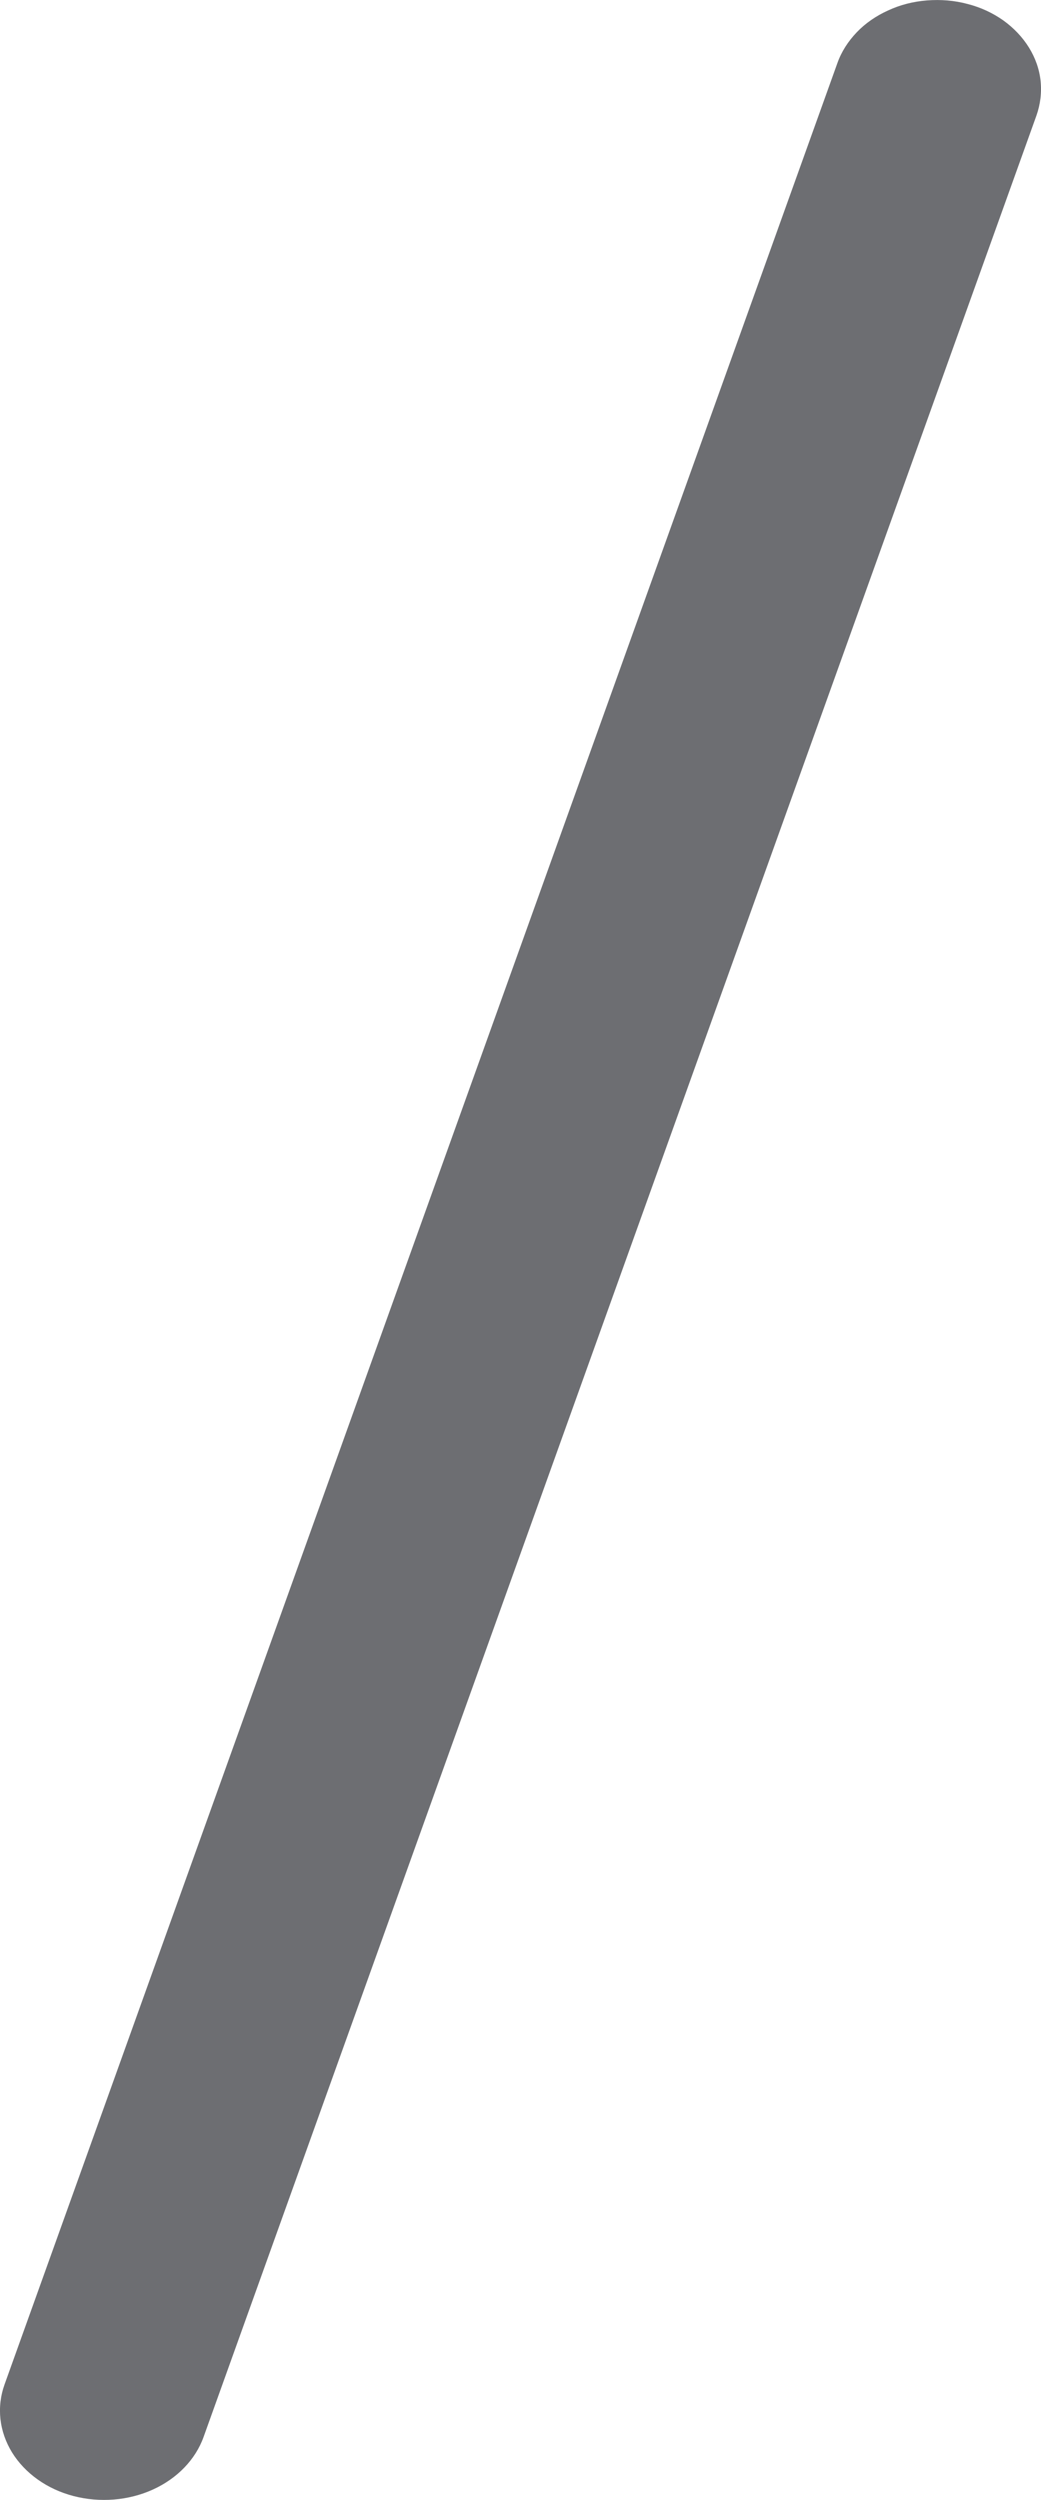 <svg xmlns="http://www.w3.org/2000/svg" width="5" height="12" viewBox="0 0 5 12" fill="none"><path d="M4.978 0.555C4.997 0.501 5.004 0.444 4.998 0.388C4.992 0.332 4.973 0.278 4.942 0.228C4.911 0.178 4.869 0.134 4.819 0.098C4.768 0.062 4.71 0.035 4.647 0.019C4.584 0.002 4.518 -0.003 4.453 0.002C4.387 0.007 4.324 0.023 4.266 0.05C4.208 0.076 4.156 0.112 4.115 0.155C4.073 0.199 4.041 0.249 4.022 0.303L0.022 11.445C-0.017 11.554 -0.004 11.671 0.058 11.772C0.12 11.872 0.226 11.948 0.353 11.981C0.48 12.014 0.617 12.003 0.734 11.95C0.851 11.897 0.939 11.806 0.978 11.697L4.978 0.555Z" fill="#6D6E72"/></svg>